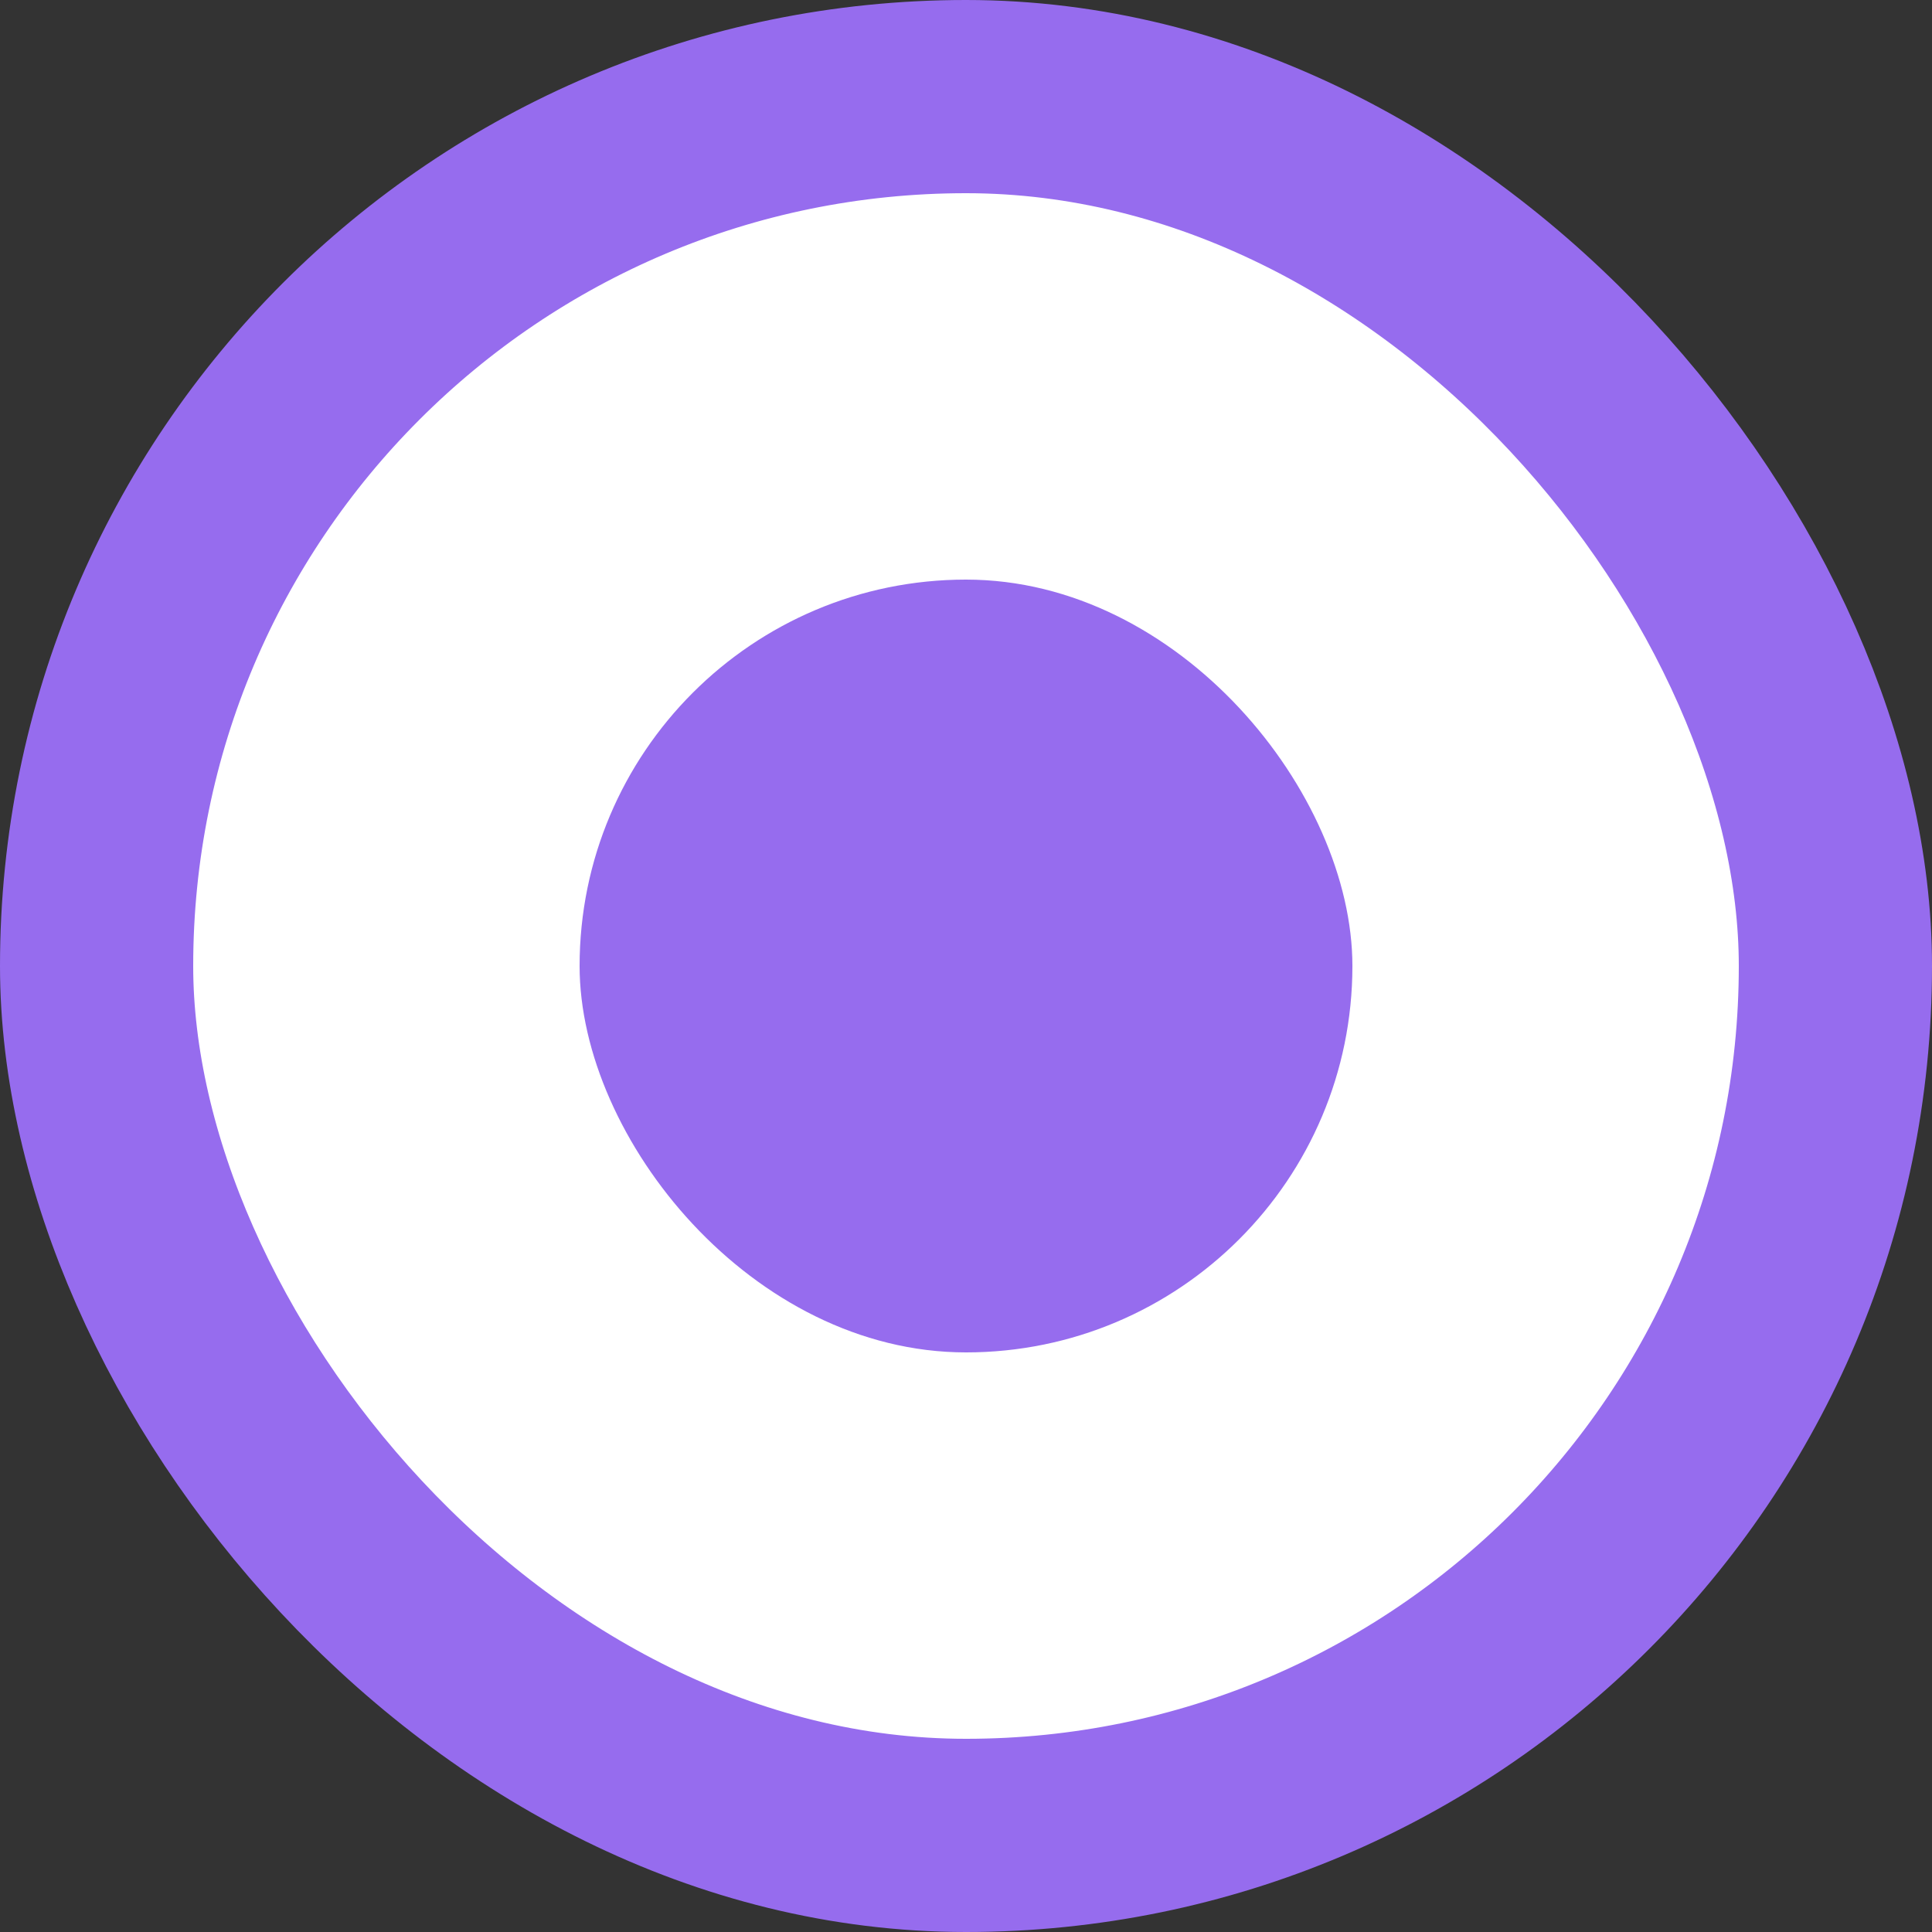 <svg width="20" height="20" viewBox="0 0 20 20" fill="none" xmlns="http://www.w3.org/2000/svg">
<rect x="0" y="0" width="20" height="20" fill="#333333" stroke="none"/>
<rect x="1" y="1" width="18" height="18" rx="9" fill="white" stroke="#966CEE" stroke-width="2"/>
<rect x="6" y="6" width="8" height="8" rx="4" fill="#966CEE"/>
</svg>
